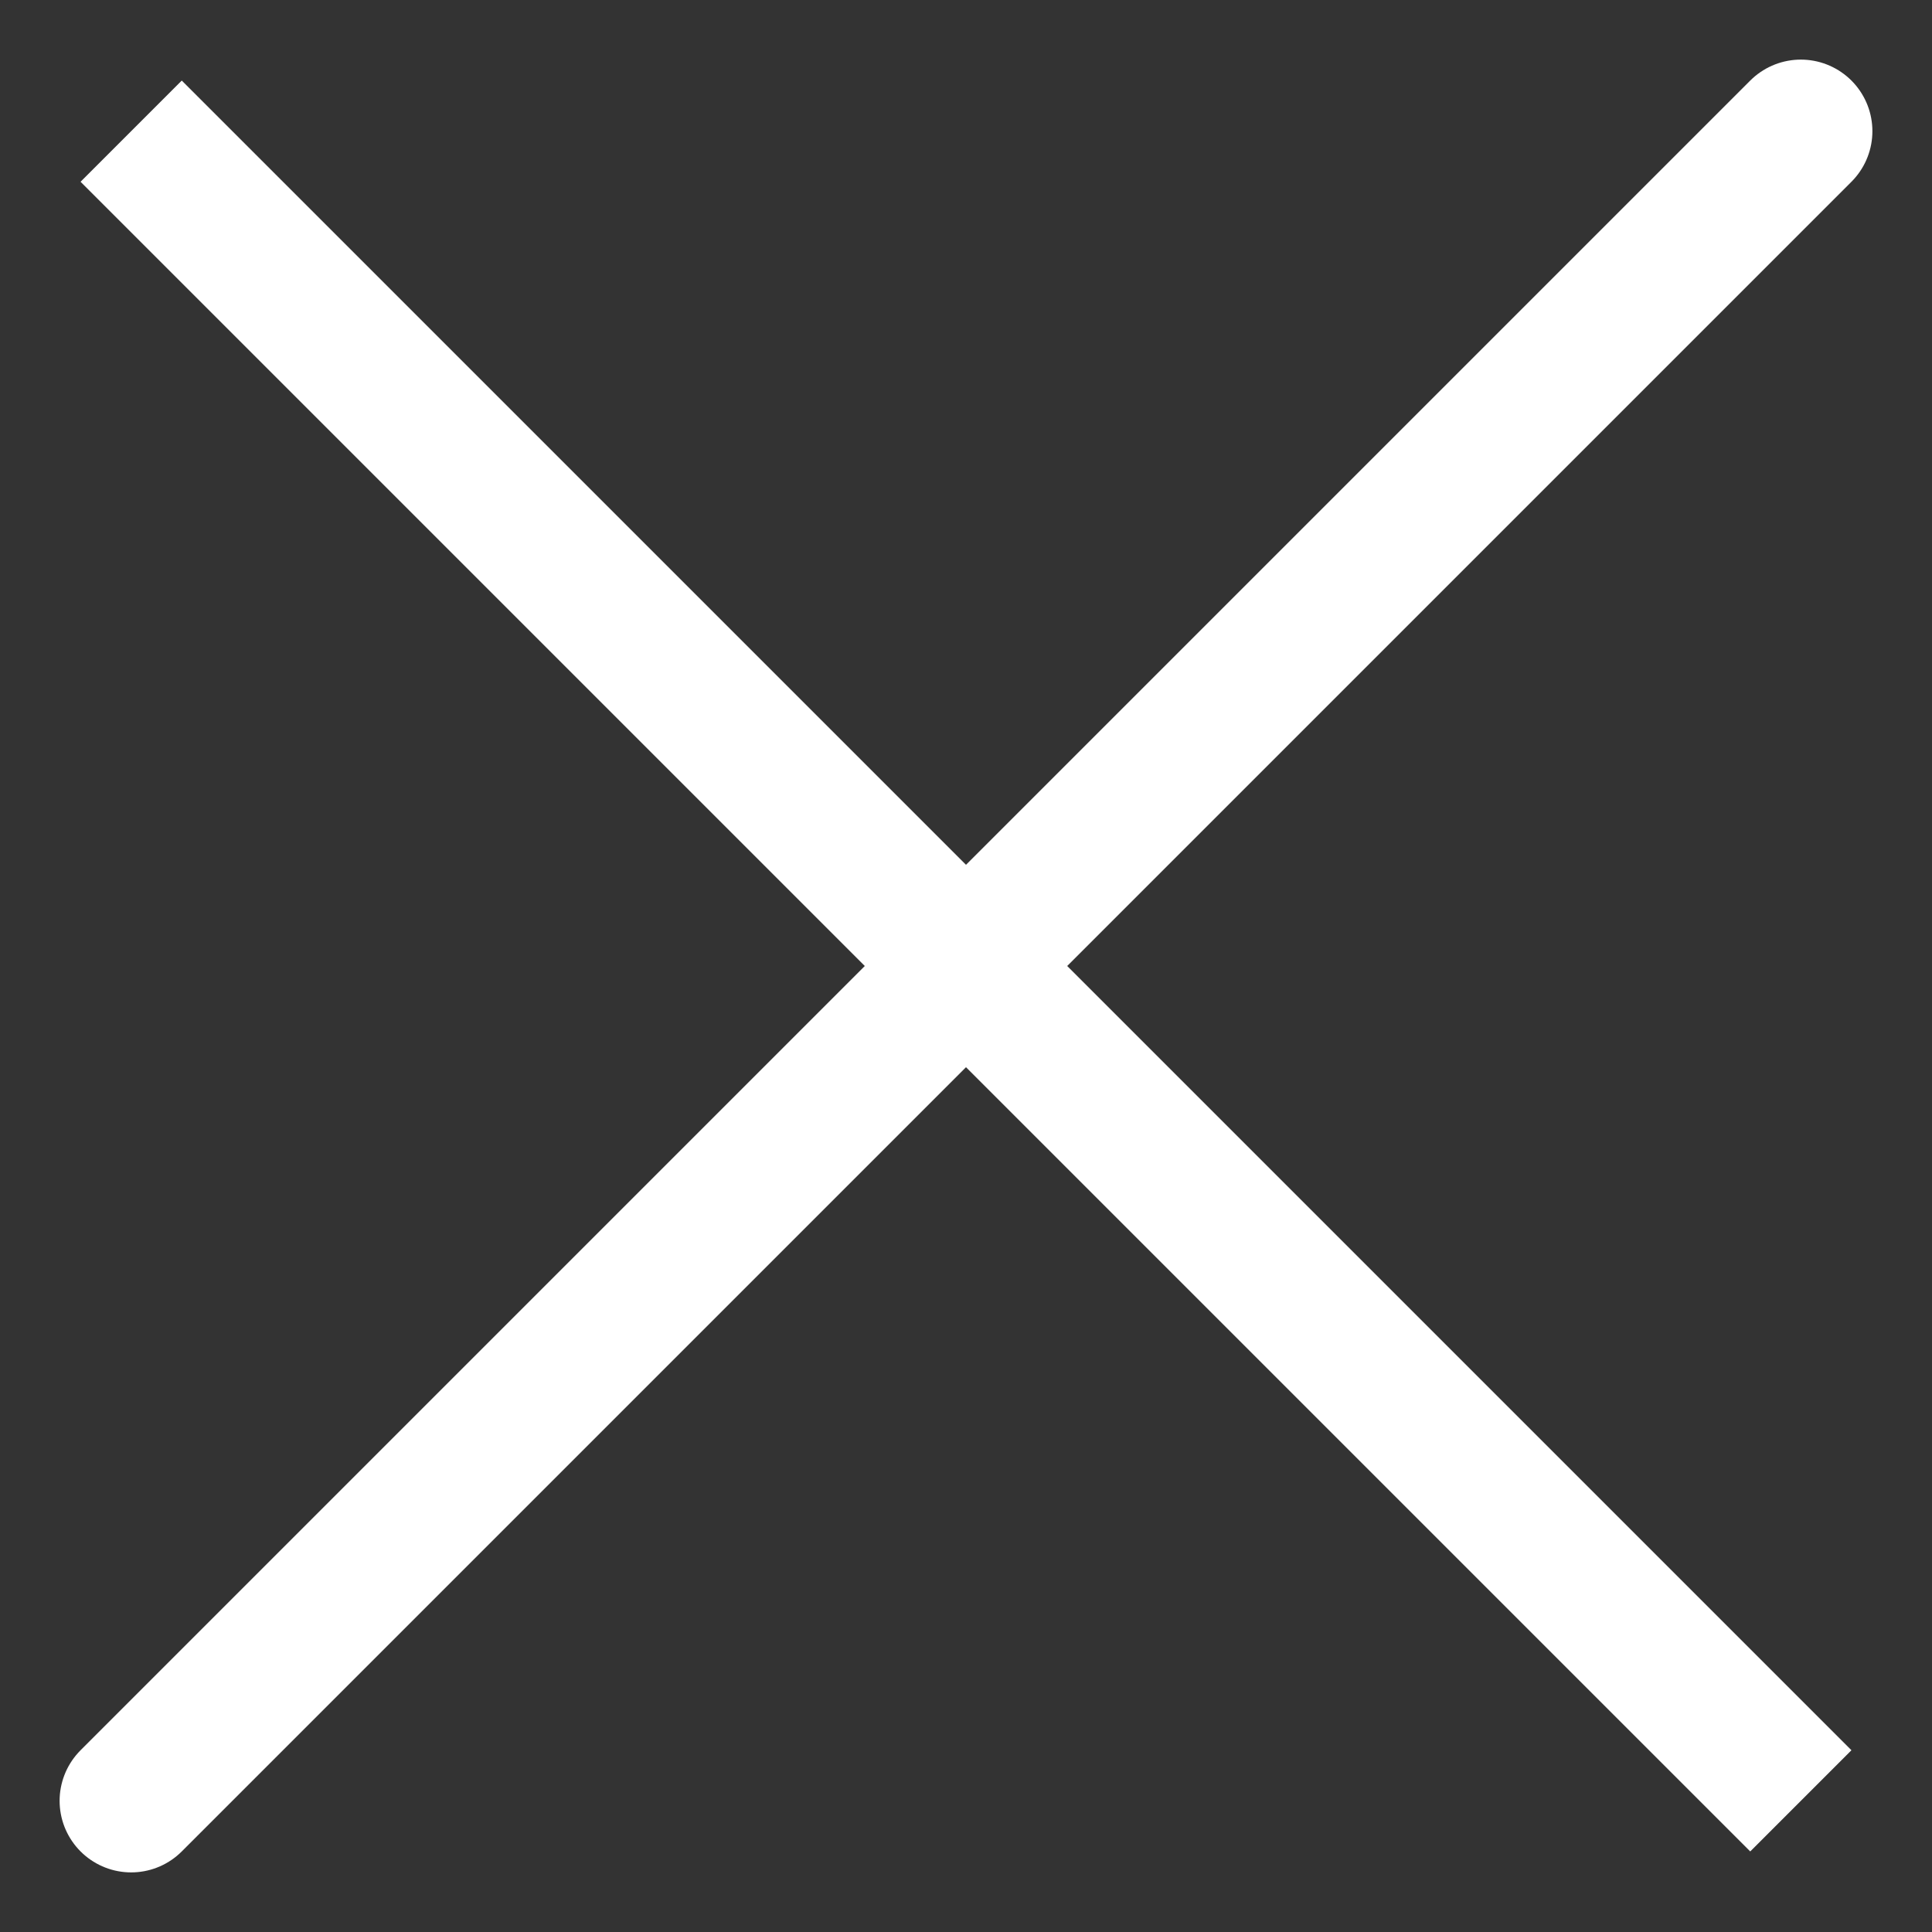<svg width="27" height="27" viewBox="0 0 27 27" fill="none" xmlns="http://www.w3.org/2000/svg">
<rect x="0" y="0" width="27" height="27" fill="#333333" stroke="none"/>
<path d="M25.167 1.833L1.833 25.167M25.167 25.167L1.833 1.833L25.167 25.167Z" stroke="white" stroke-width="2" stroke-linecap="round"/>
</svg>
